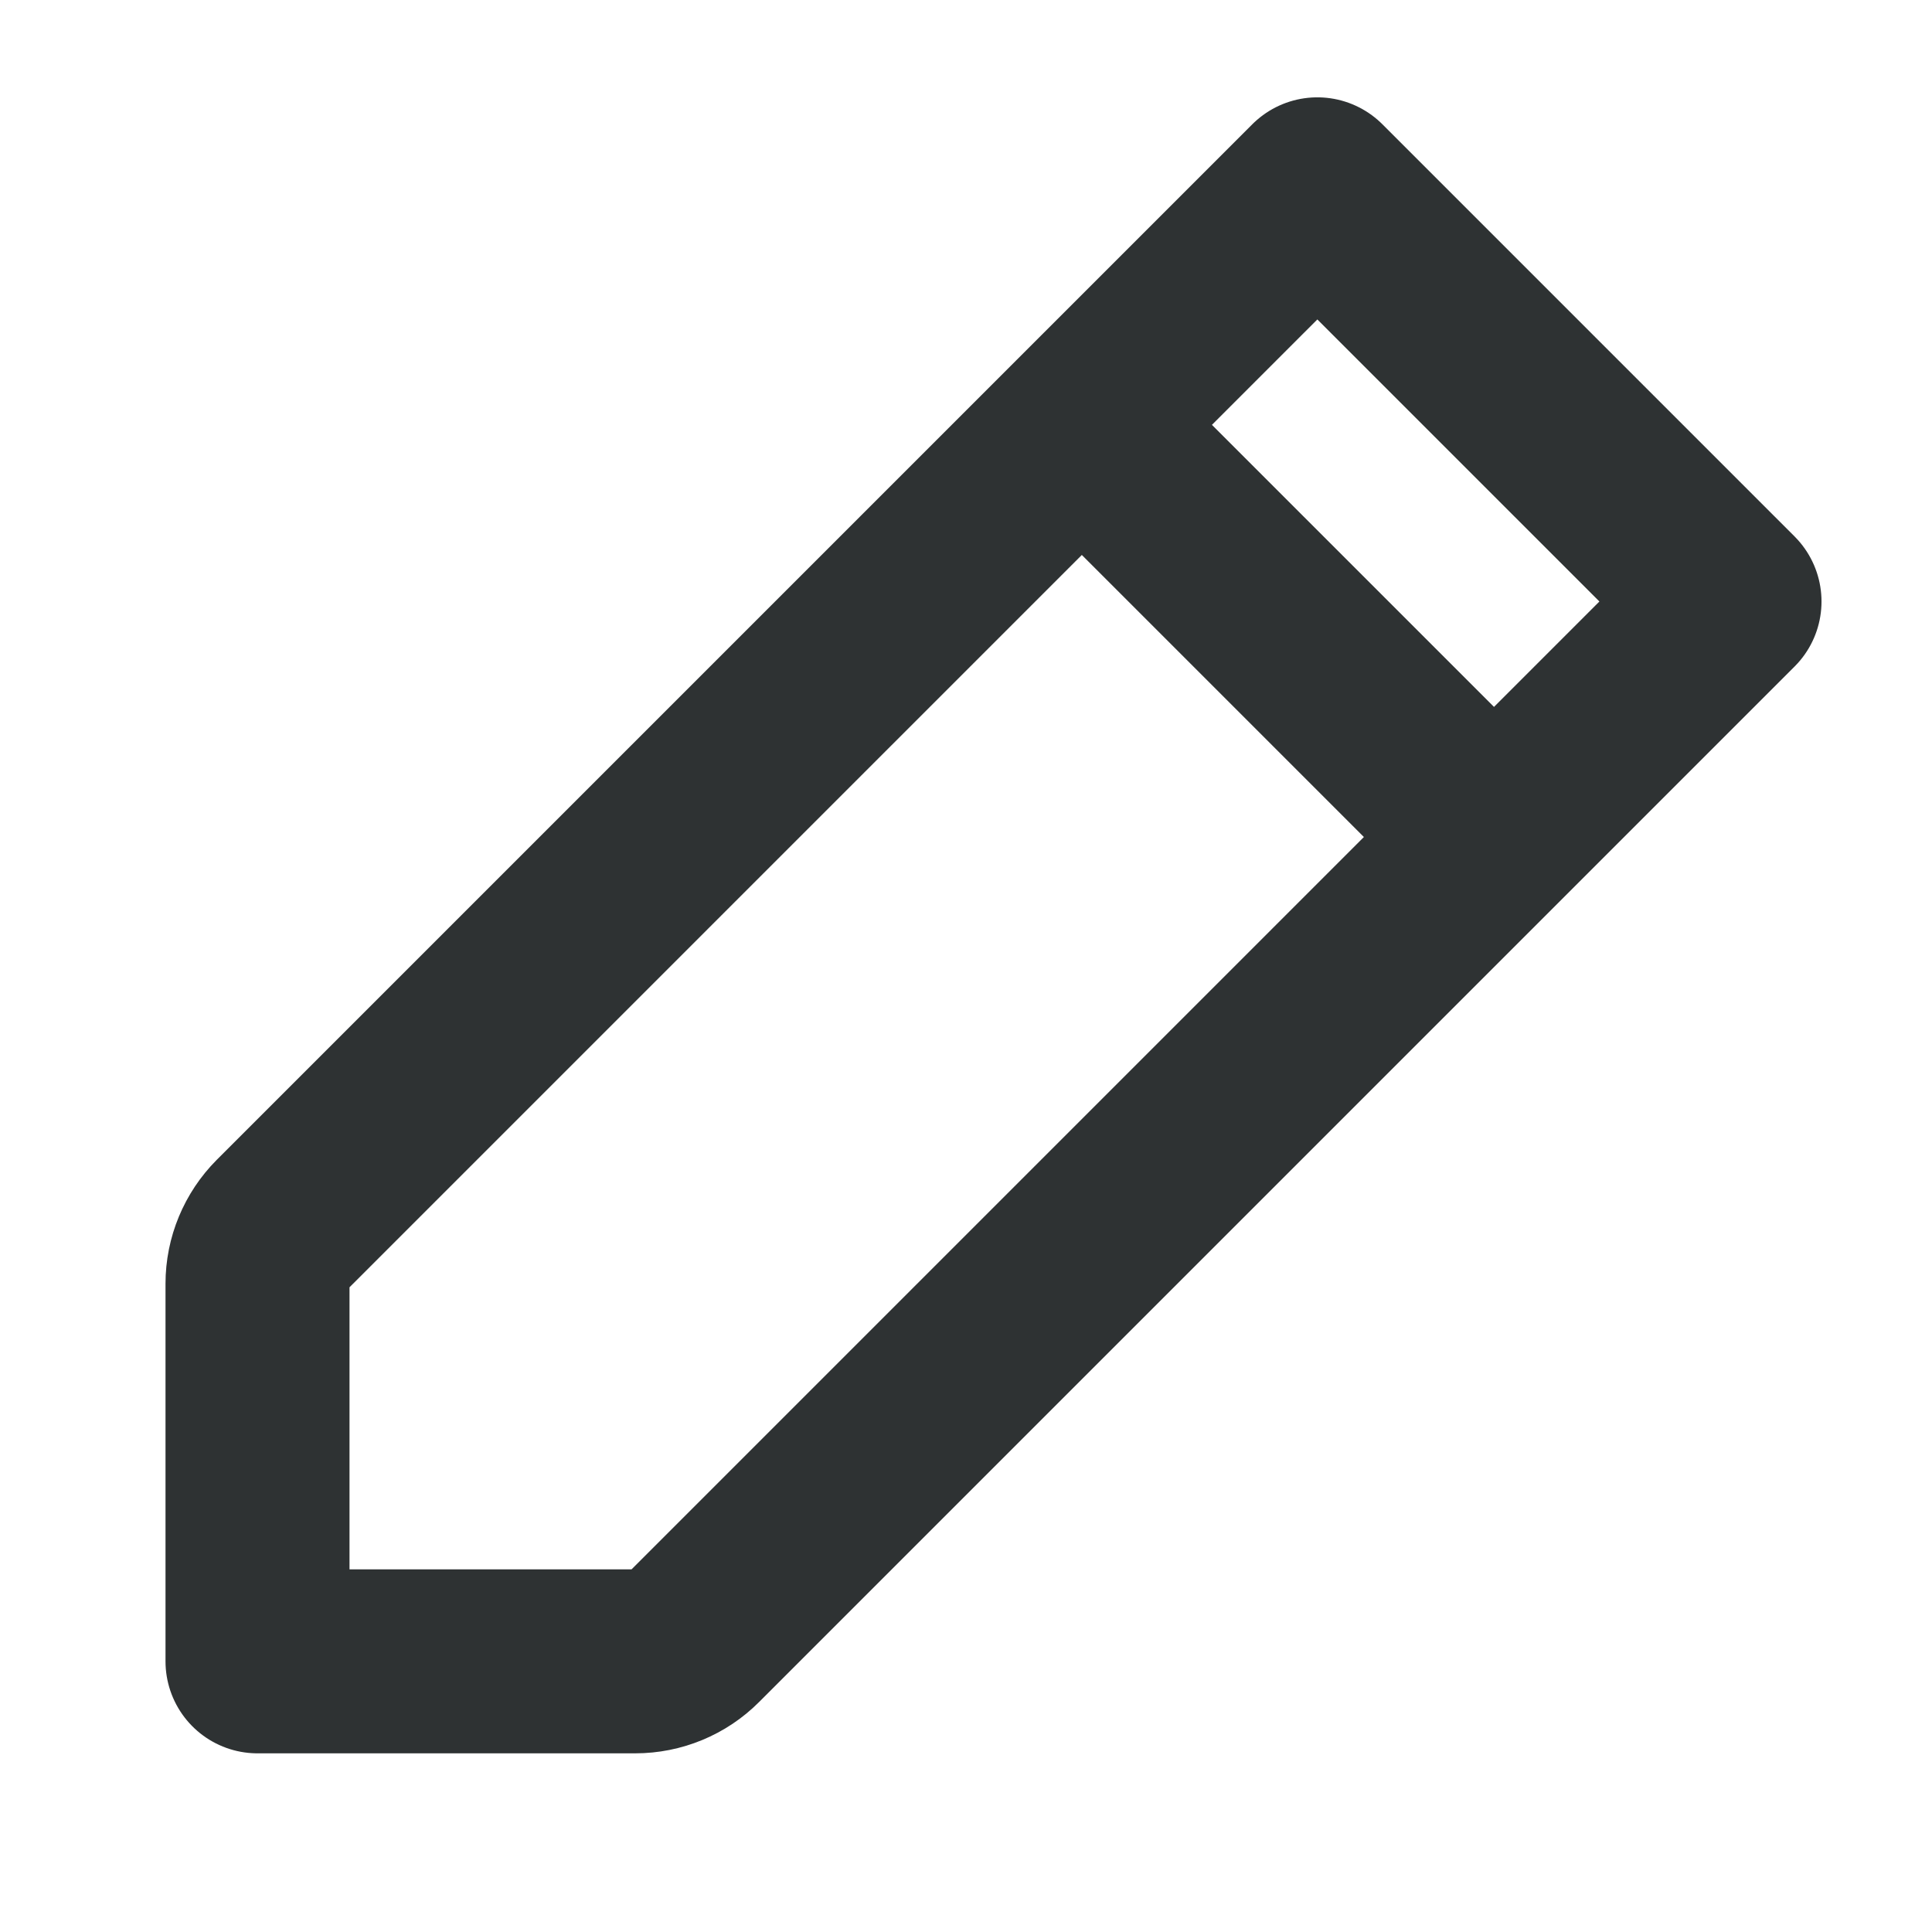 <svg width="21" height="21" viewBox="0 0 21 21" fill="none" xmlns="http://www.w3.org/2000/svg">
<path d="M11.759 4.618L14.319 2.058L18.799 6.538L16.239 9.098M11.759 4.618L3.064 13.313C2.895 13.483 2.799 13.713 2.799 13.953V18.058H6.904C7.144 18.058 7.375 17.963 7.544 17.793L16.239 9.098M11.759 4.618L16.239 9.098" stroke="#2E3233" stroke-width="2" stroke-linecap="round" stroke-linejoin="round"/>
</svg>
